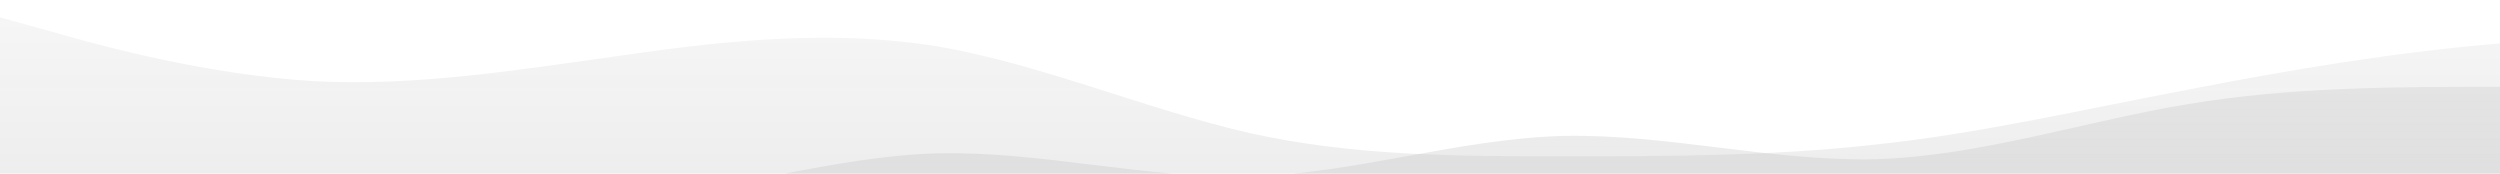 <?xml version="1.0" standalone="no"?>
<svg xmlns:xlink="http://www.w3.org/1999/xlink" id="wave" style="transform:rotate(0deg); transition: 0.3s" viewBox="0 0 1440 100" version="1.1" xmlns="http://www.w3.org/2000/svg"><defs><linearGradient id="sw-gradient-0" x1="0" x2="0" y1="1" y2="0"><stop stop-color="rgba(216.615, 216.615, 216.615, 0.45)" offset="0%"/><stop stop-color="rgba(232.552, 232.552, 232.552, 0.41)" offset="100%"/></linearGradient></defs><path style="transform:translate(0, 0px); opacity:1" fill="url(#sw-gradient-0)" d="M0,10L30,18.3C60,27,120,43,180,46.7C240,50,300,40,360,31.7C420,23,480,17,540,26.7C600,37,660,63,720,76.7C780,90,840,90,900,90C960,90,1020,90,1080,83.3C1140,77,1200,63,1260,51.7C1320,40,1380,30,1440,25C1500,20,1560,20,1620,26.7C1680,33,1740,47,1800,56.7C1860,67,1920,73,1980,63.3C2040,53,2100,27,2160,21.7C2220,17,2280,33,2340,38.3C2400,43,2460,37,2520,38.3C2580,40,2640,50,2700,60C2760,70,2820,80,2880,76.7C2940,73,3000,57,3060,43.3C3120,30,3180,20,3240,16.7C3300,13,3360,17,3420,15C3480,13,3540,7,3600,11.7C3660,17,3720,33,3780,45C3840,57,3900,63,3960,63.3C4020,63,4080,57,4140,56.7C4200,57,4260,63,4290,66.7L4320,70L4320,100L4290,100C4260,100,4200,100,4140,100C4080,100,4020,100,3960,100C3900,100,3840,100,3780,100C3720,100,3660,100,3600,100C3540,100,3480,100,3420,100C3360,100,3300,100,3240,100C3180,100,3120,100,3060,100C3000,100,2940,100,2880,100C2820,100,2760,100,2700,100C2640,100,2580,100,2520,100C2460,100,2400,100,2340,100C2280,100,2220,100,2160,100C2100,100,2040,100,1980,100C1920,100,1860,100,1800,100C1740,100,1680,100,1620,100C1560,100,1500,100,1440,100C1380,100,1320,100,1260,100C1200,100,1140,100,1080,100C1020,100,960,100,900,100C840,100,780,100,720,100C660,100,600,100,540,100C480,100,420,100,360,100C300,100,240,100,180,100C120,100,60,100,30,100L0,100Z"/><defs><linearGradient id="sw-gradient-1" x1="0" x2="0" y1="1" y2="0"><stop stop-color="rgba(184.74, 184.74, 184.74, 0.29)" offset="0%"/><stop stop-color="rgba(200.677, 200.677, 200.677, 0.39)" offset="100%"/></linearGradient></defs><path style="transform:translate(0, 50px); opacity:0.9" fill="url(#sw-gradient-1)" d="M0,70L30,66.7C60,63,120,57,180,58.3C240,60,300,70,360,65C420,60,480,40,540,38.3C600,37,660,53,720,51.7C780,50,840,30,900,28.3C960,27,1020,43,1080,41.7C1140,40,1200,20,1260,10C1320,0,1380,0,1440,0C1500,0,1560,0,1620,3.3C1680,7,1740,13,1800,18.3C1860,23,1920,27,1980,33.3C2040,40,2100,50,2160,60C2220,70,2280,80,2340,75C2400,70,2460,50,2520,40C2580,30,2640,30,2700,30C2760,30,2820,30,2880,33.3C2940,37,3000,43,3060,48.3C3120,53,3180,57,3240,51.7C3300,47,3360,33,3420,25C3480,17,3540,13,3600,25C3660,37,3720,63,3780,66.7C3840,70,3900,50,3960,50C4020,50,4080,70,4140,80C4200,90,4260,90,4290,90L4320,90L4320,100L4290,100C4260,100,4200,100,4140,100C4080,100,4020,100,3960,100C3900,100,3840,100,3780,100C3720,100,3660,100,3600,100C3540,100,3480,100,3420,100C3360,100,3300,100,3240,100C3180,100,3120,100,3060,100C3000,100,2940,100,2880,100C2820,100,2760,100,2700,100C2640,100,2580,100,2520,100C2460,100,2400,100,2340,100C2280,100,2220,100,2160,100C2100,100,2040,100,1980,100C1920,100,1860,100,1800,100C1740,100,1680,100,1620,100C1560,100,1500,100,1440,100C1380,100,1320,100,1260,100C1200,100,1140,100,1080,100C1020,100,960,100,900,100C840,100,780,100,720,100C660,100,600,100,540,100C480,100,420,100,360,100C300,100,240,100,180,100C120,100,60,100,30,100L0,100Z"/></svg>